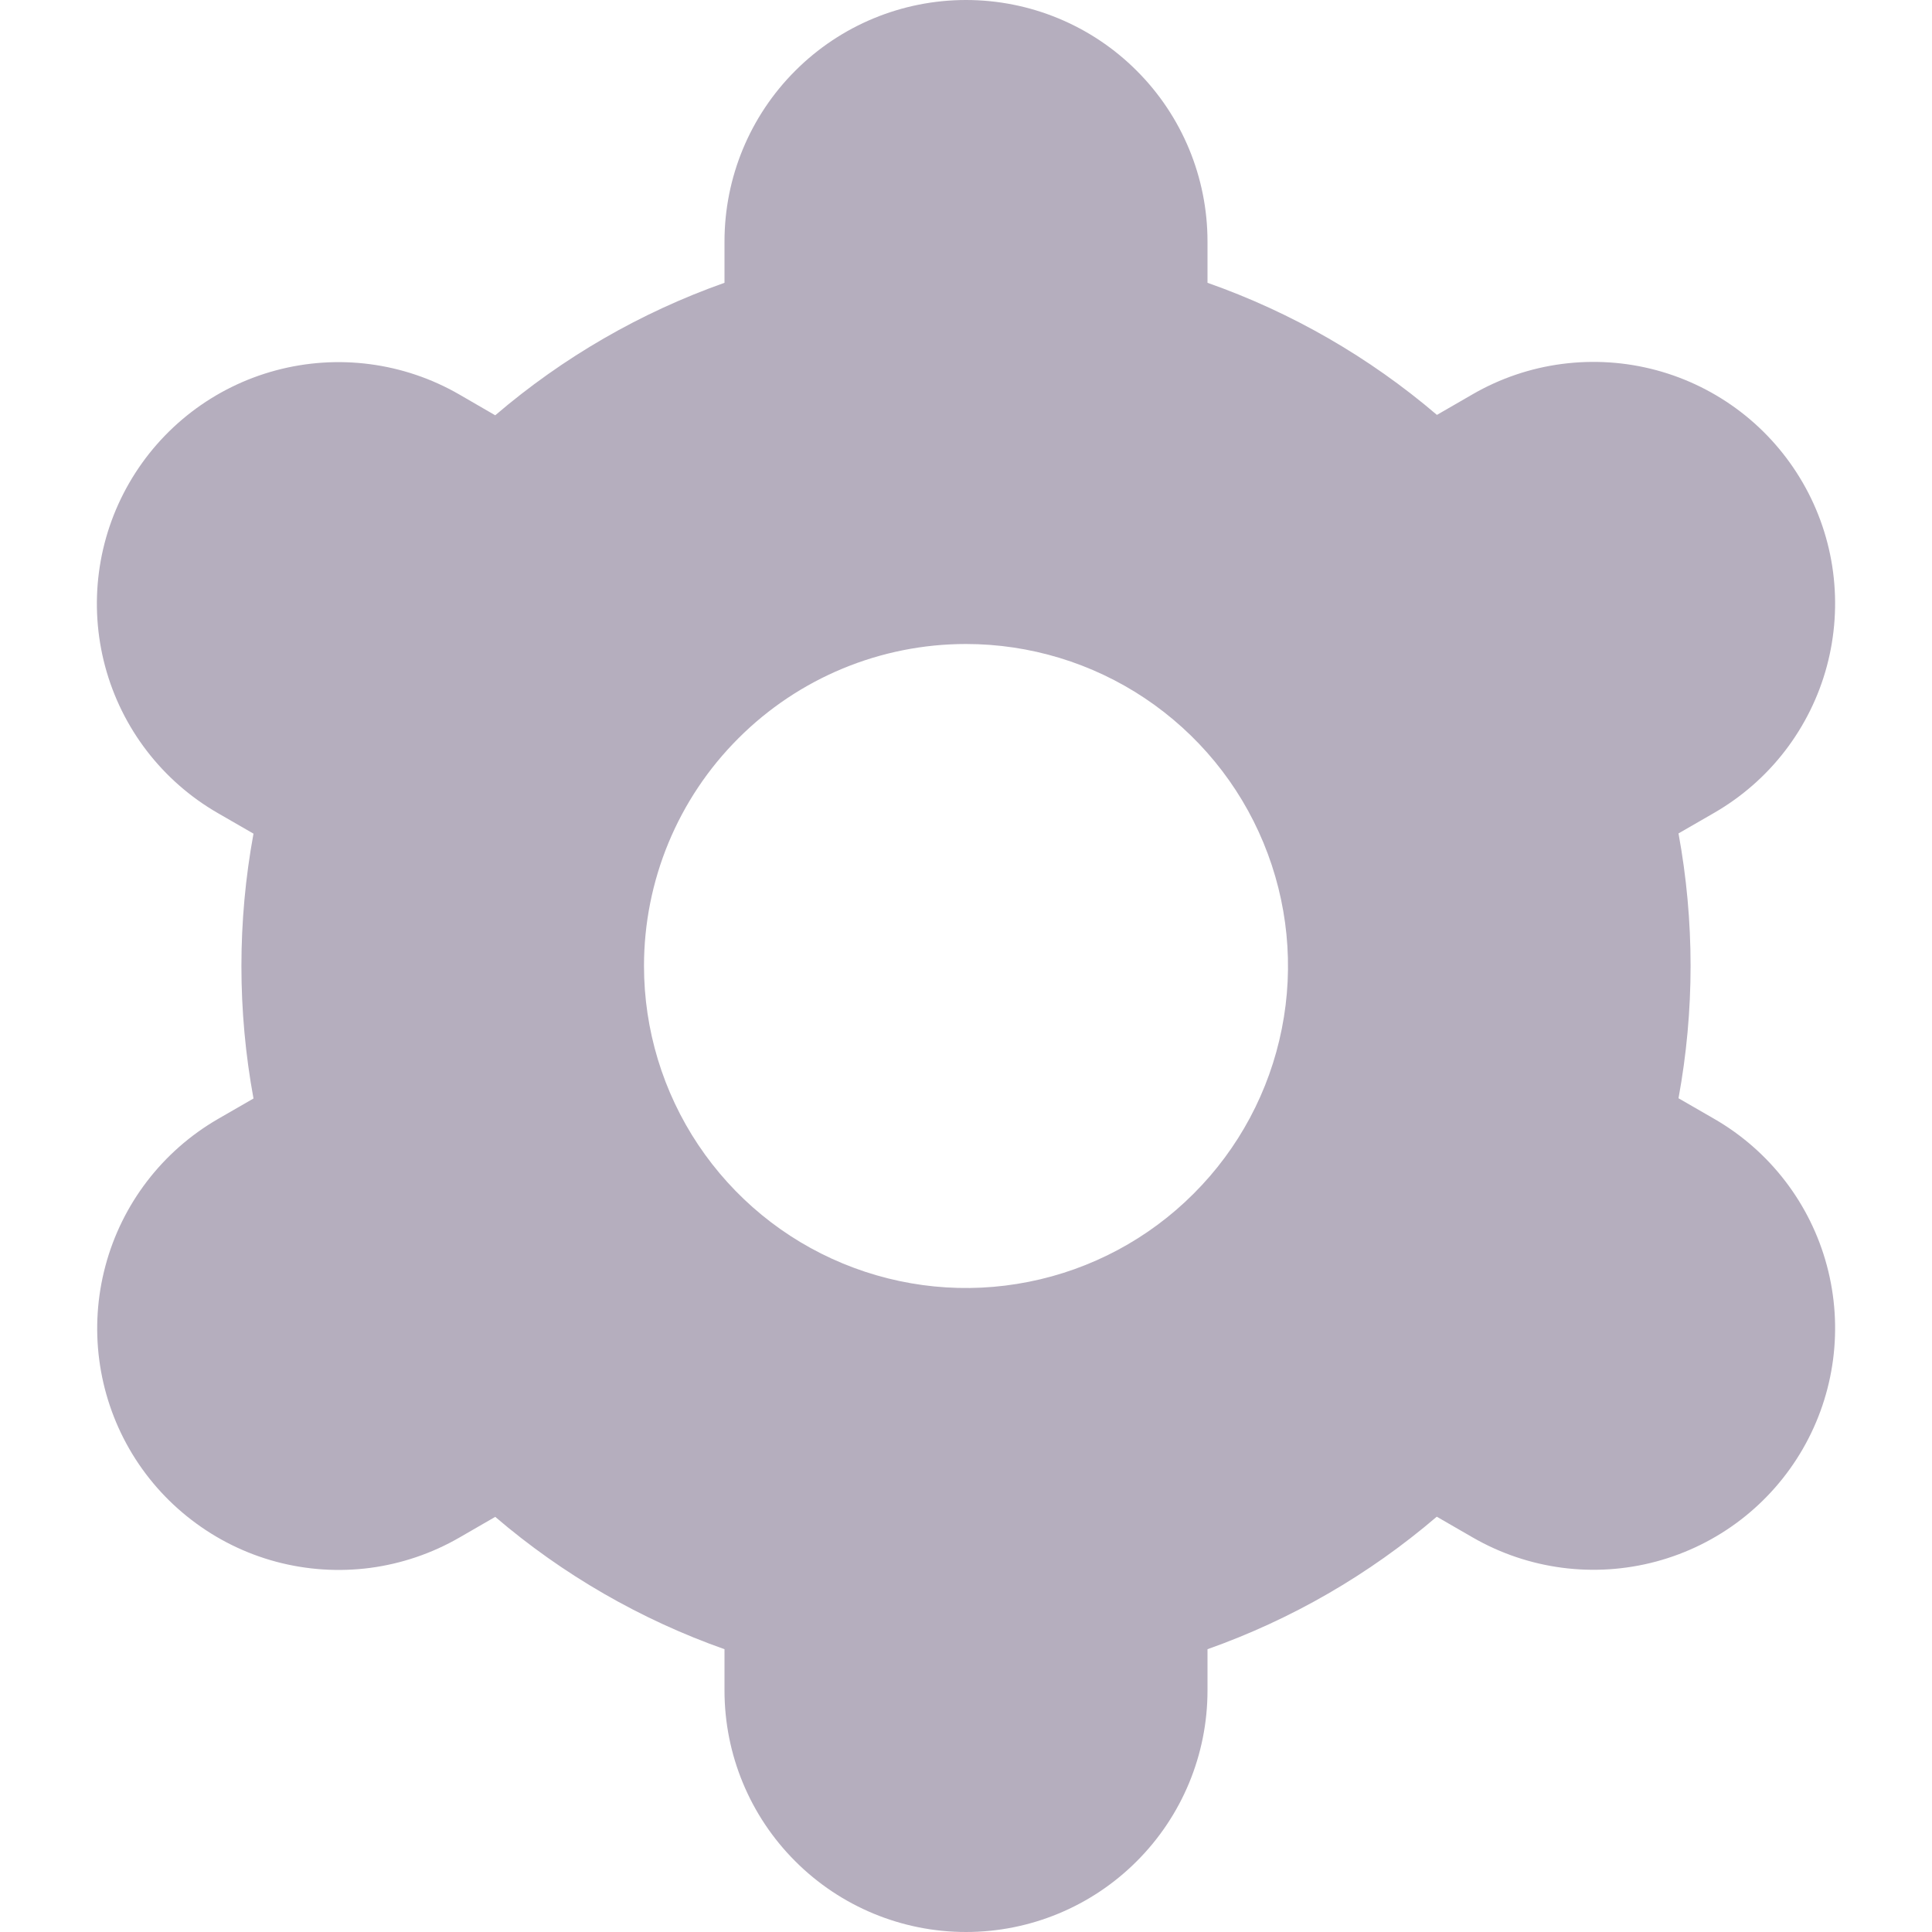 <svg width="24" height="24" viewBox="0 0 24 24" fill="none" xmlns="http://www.w3.org/2000/svg">
<path d="M1.607 18C1.804 18.342 2.066 18.641 2.379 18.881C2.691 19.121 3.048 19.298 3.429 19.4C3.81 19.502 4.207 19.528 4.598 19.477C4.989 19.425 5.366 19.297 5.707 19.1L6.152 18.843C6.992 19.562 7.958 20.119 9 20.487V21C9 21.796 9.316 22.559 9.879 23.121C10.441 23.684 11.204 24 12 24C12.796 24 13.559 23.684 14.121 23.121C14.684 22.559 15 21.796 15 21V20.487C16.043 20.118 17.008 19.56 17.848 18.841L18.295 19.099C18.985 19.497 19.804 19.604 20.573 19.398C21.342 19.192 21.997 18.689 22.395 17.999C22.793 17.309 22.9 16.49 22.694 15.721C22.488 14.952 21.985 14.297 21.295 13.899L20.851 13.643C21.051 12.555 21.051 11.441 20.851 10.353L21.295 10.097C21.636 9.9 21.936 9.638 22.176 9.325C22.416 9.012 22.592 8.656 22.694 8.275C22.796 7.894 22.822 7.497 22.771 7.106C22.72 6.715 22.592 6.338 22.395 5.997C22.198 5.656 21.936 5.356 21.623 5.116C21.31 4.876 20.953 4.7 20.573 4.598C20.192 4.496 19.795 4.47 19.404 4.521C19.013 4.572 18.636 4.7 18.295 4.897L17.85 5.154C17.009 4.436 16.043 3.88 15 3.513V3C15 2.204 14.684 1.441 14.121 0.879C13.559 0.316 12.796 0 12 0C11.204 0 10.441 0.316 9.879 0.879C9.316 1.441 9 2.204 9 3V3.513C7.957 3.882 6.992 4.44 6.152 5.159L5.705 4.9C5.015 4.502 4.196 4.395 3.427 4.601C2.658 4.807 2.003 5.31 1.605 6C1.207 6.69 1.1 7.509 1.306 8.278C1.512 9.047 2.015 9.702 2.705 10.1L3.149 10.356C2.949 11.444 2.949 12.558 3.149 13.646L2.705 13.902C2.017 14.301 1.515 14.956 1.31 15.724C1.104 16.492 1.211 17.311 1.607 18ZM12 8C12.791 8 13.565 8.235 14.222 8.674C14.88 9.114 15.393 9.738 15.695 10.469C15.998 11.2 16.078 12.004 15.923 12.78C15.769 13.556 15.388 14.269 14.828 14.828C14.269 15.388 13.556 15.769 12.78 15.923C12.004 16.078 11.2 15.998 10.469 15.695C9.738 15.393 9.114 14.88 8.674 14.222C8.235 13.565 8 12.791 8 12C8 10.939 8.421 9.922 9.172 9.172C9.922 8.421 10.939 8 12 8Z" fill="#B5AEBE"/>
</svg>
